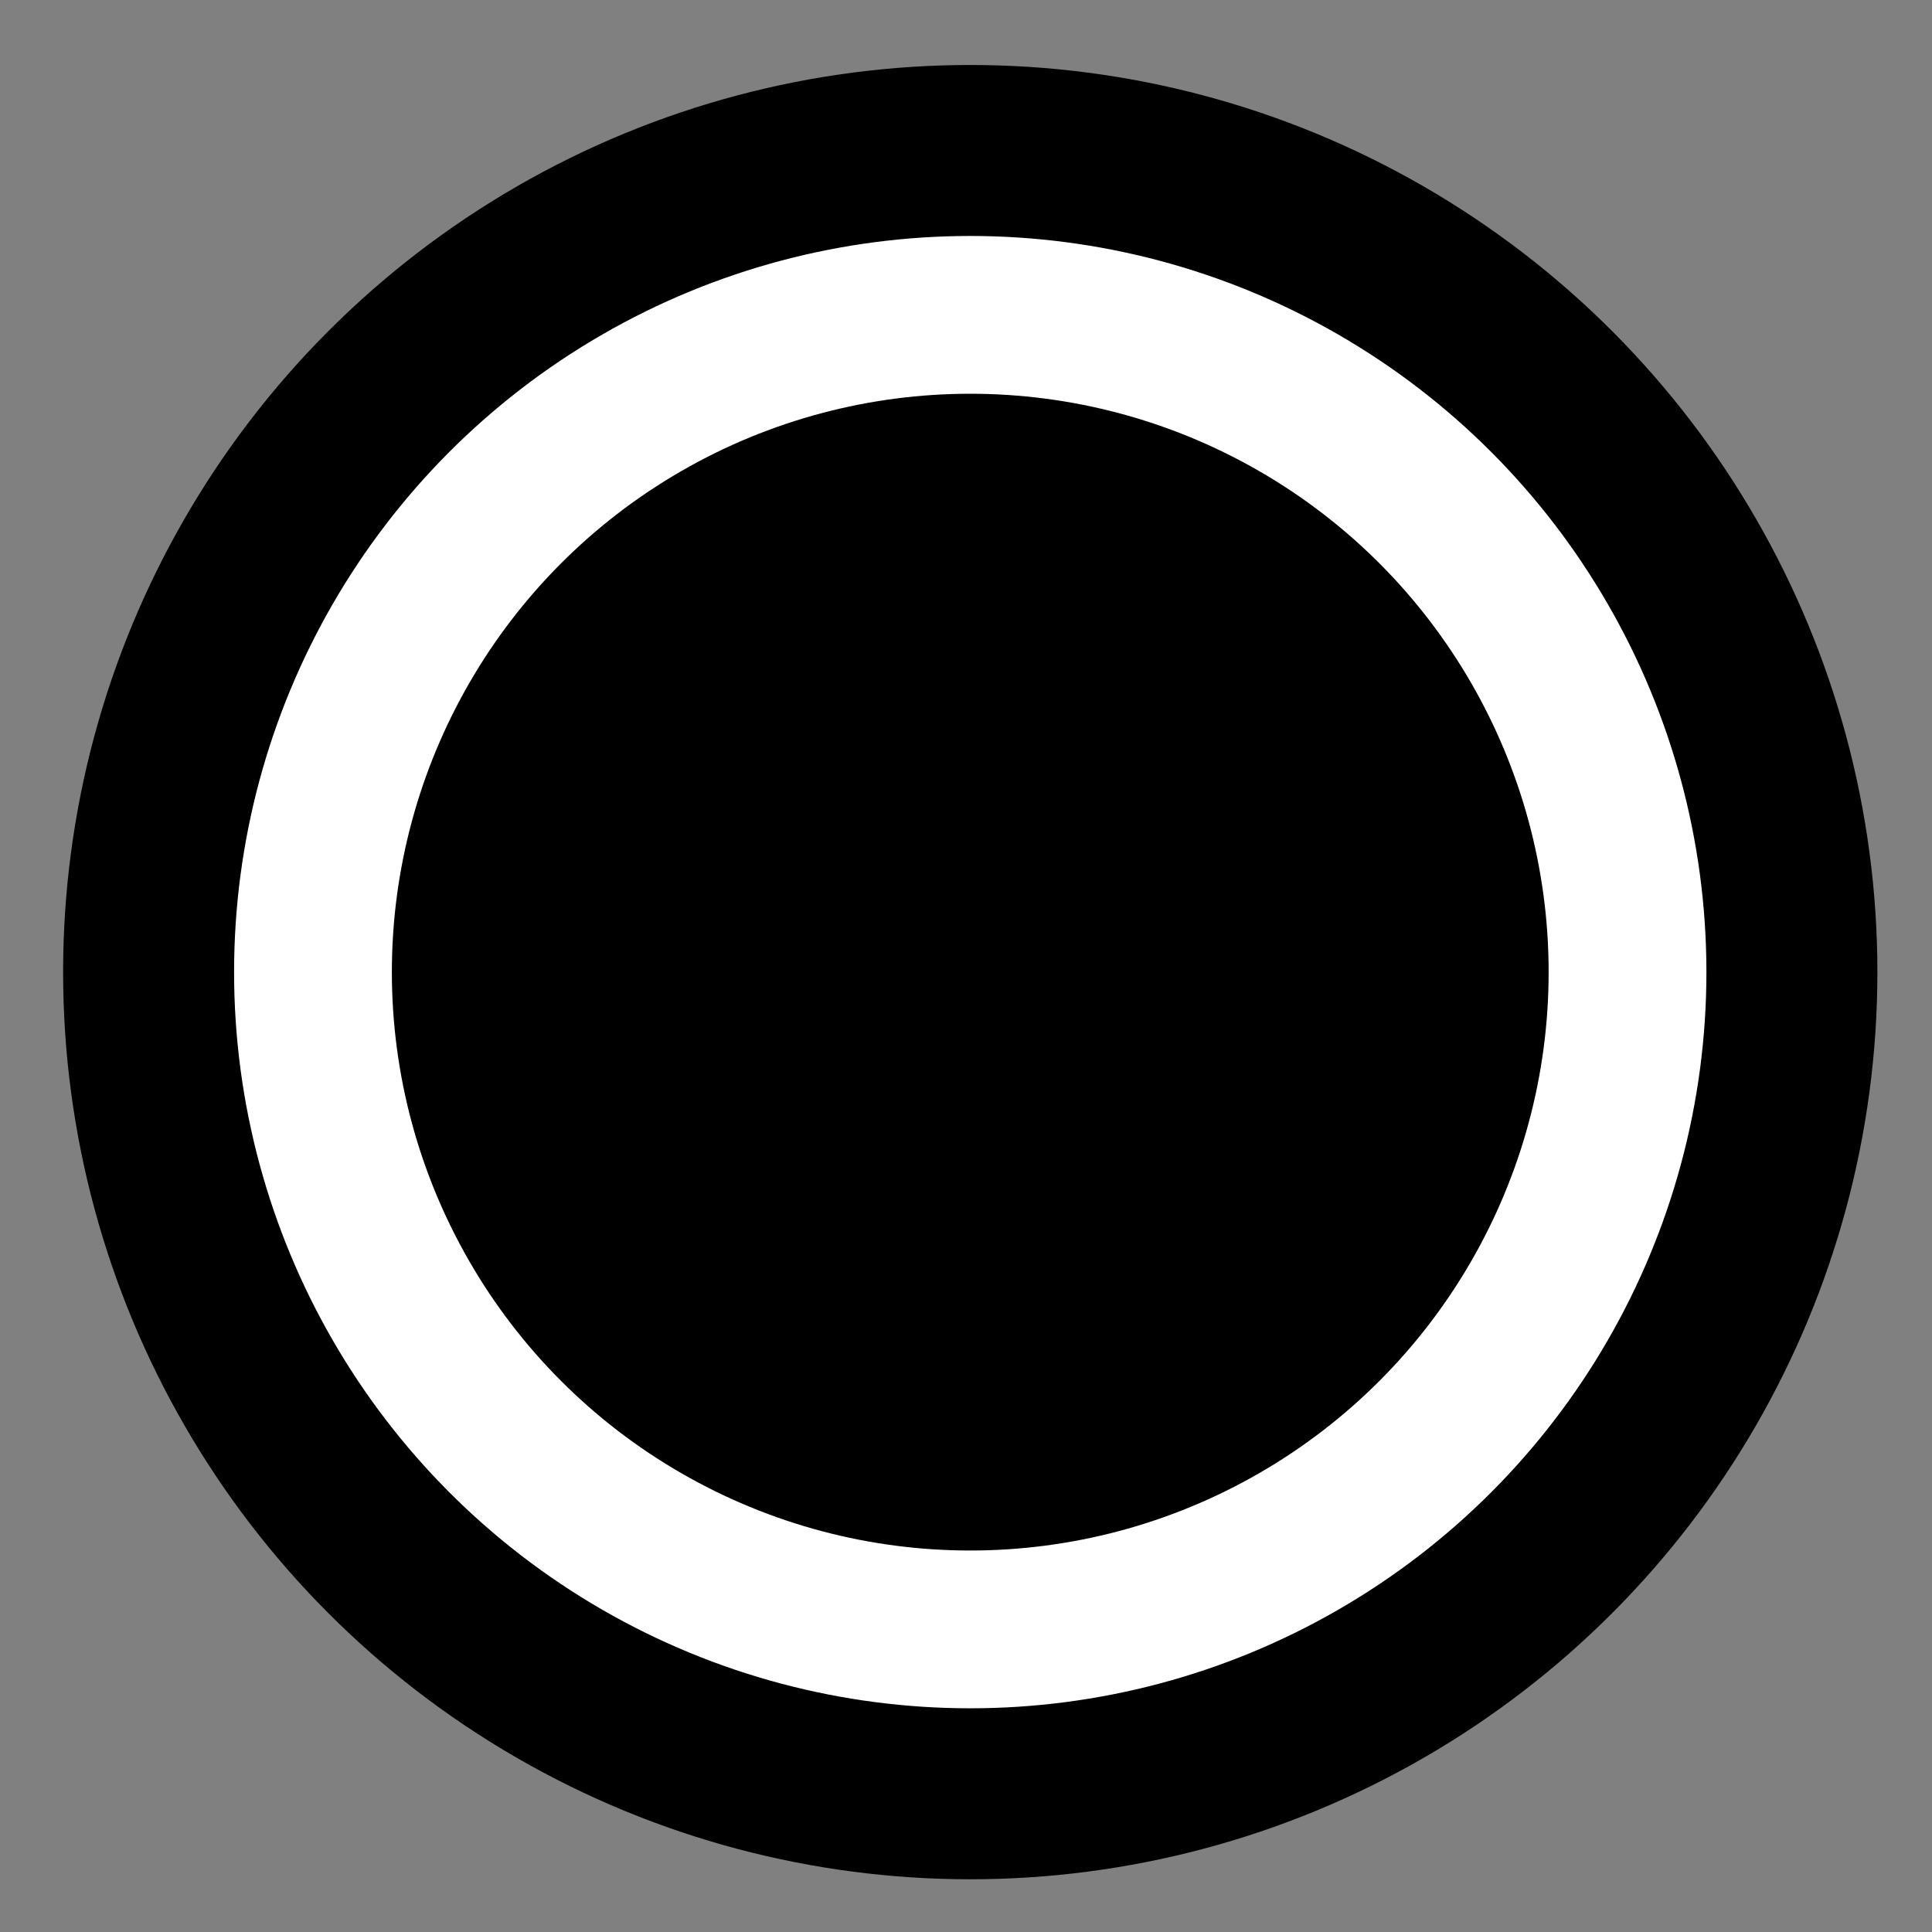 <svg xmlns="http://www.w3.org/2000/svg" viewBox="0 0 20 20.003">
  <rect x="0" y="0" width="20" height="20.003" fill="#808080" stroke="none"/>
  <g stroke="#000" stroke-linecap="round" transform="matrix(.885 0 0 .885 -82.881 -121.359)">
    <circle cx="105" cy="148.5" r="9.611" fill="#fff" stroke-width="2"/>
    <circle cx="105" cy="148.5" r="6.128" stroke-width="1.275"/>
  </g>
</svg>
